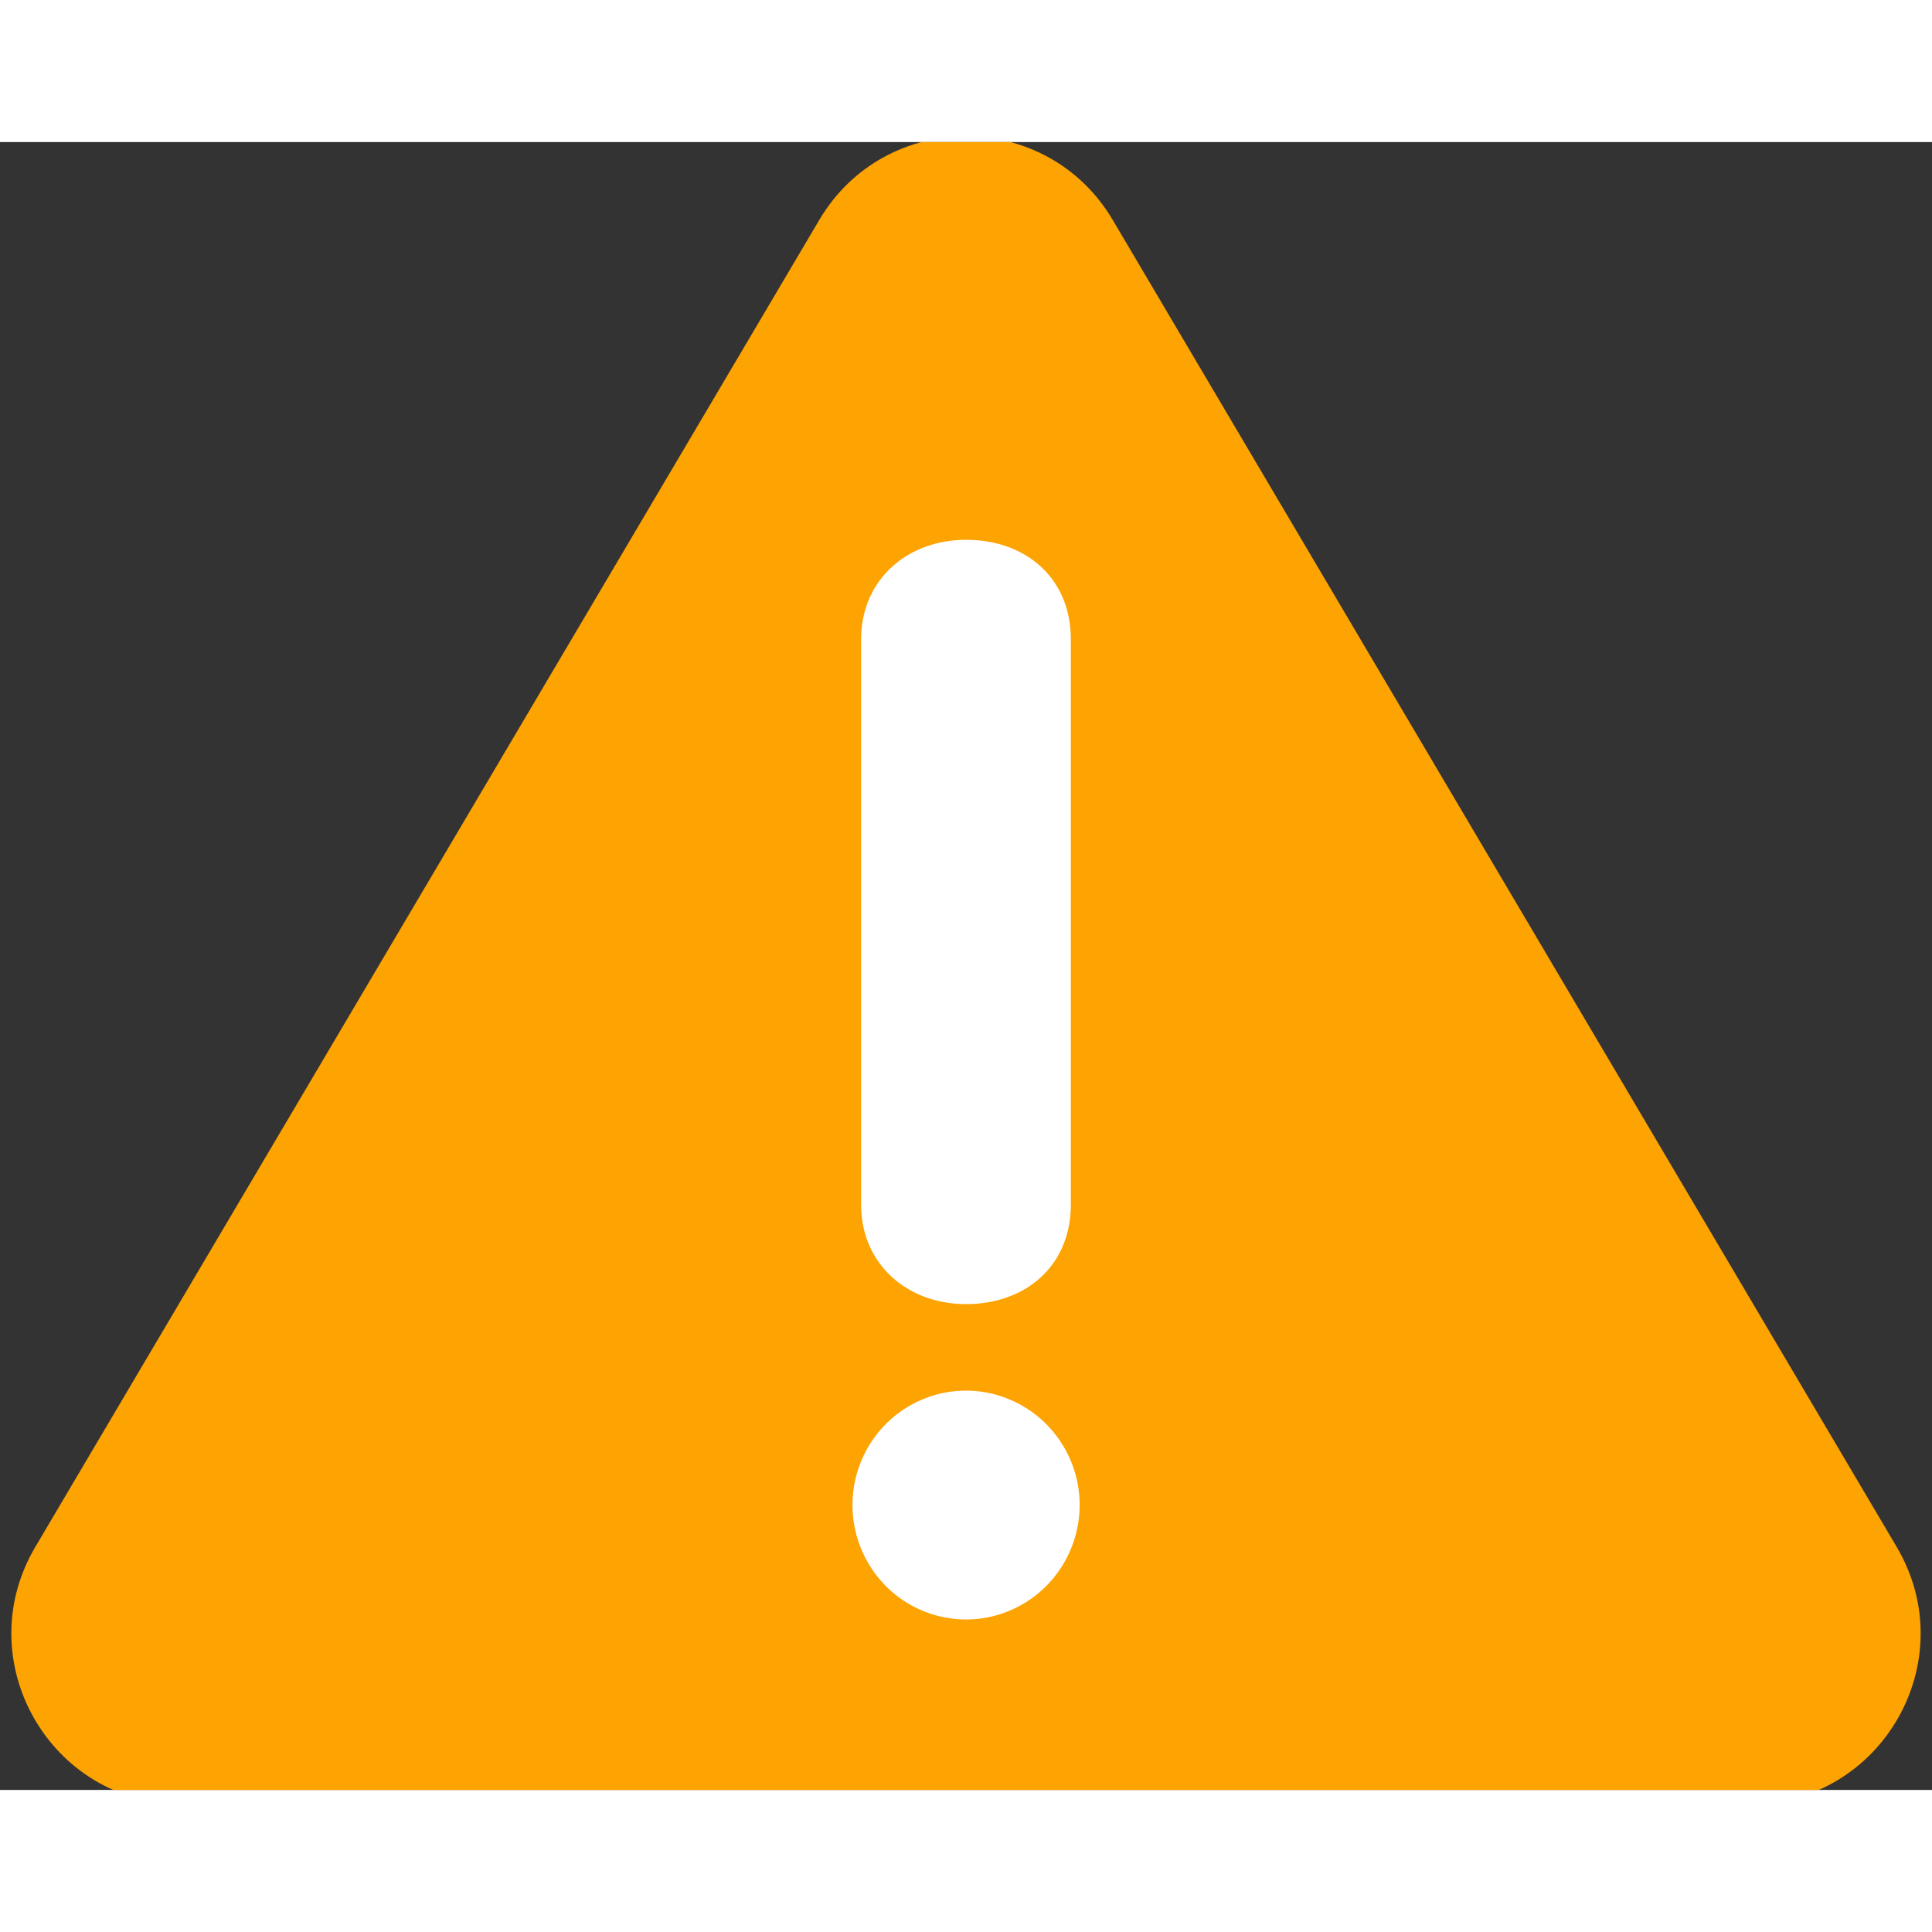 <svg width="45" height="45" viewBox="0 0 34 29" fill="none" xmlns="http://www.w3.org/2000/svg"><rect x="0" y="0" width="34" height="29" fill="#333333" stroke="none"/><g clip-path="url(#clip0_644_5777)"><path d="M14.417 1.372c1.161-1.965 4.005-1.965 5.166 0l13.796 23.352c1.181 2-.26 4.526-2.583 4.526H3.204c-2.323 0-3.764-2.526-2.583-4.526L14.417 1.372z" fill="#FDA302"/><path d="M18.845 8.755C18.845 7.671 18.051 7 17 7c-1.026 0-1.846.697-1.846 1.755v9.94c0 1.058.82 1.755 1.846 1.755 1.05 0 1.845-.672 1.845-1.755v-9.94zM19 23.985c0-.533-.212-1.045-.587-1.422a1.996 1.996 0 00-1.413-.59c-.53 0-1.038.213-1.413.59a2.024 2.024 0 000 2.846c.374.378.883.59 1.413.591.53 0 1.039-.213 1.413-.59.375-.378.586-.89.587-1.424z" fill="#fff"/></g><defs><clipPath id="clip0_644_5777"><path fill="#fff" d="M0 0h34v29H0z"/></clipPath></defs></svg>